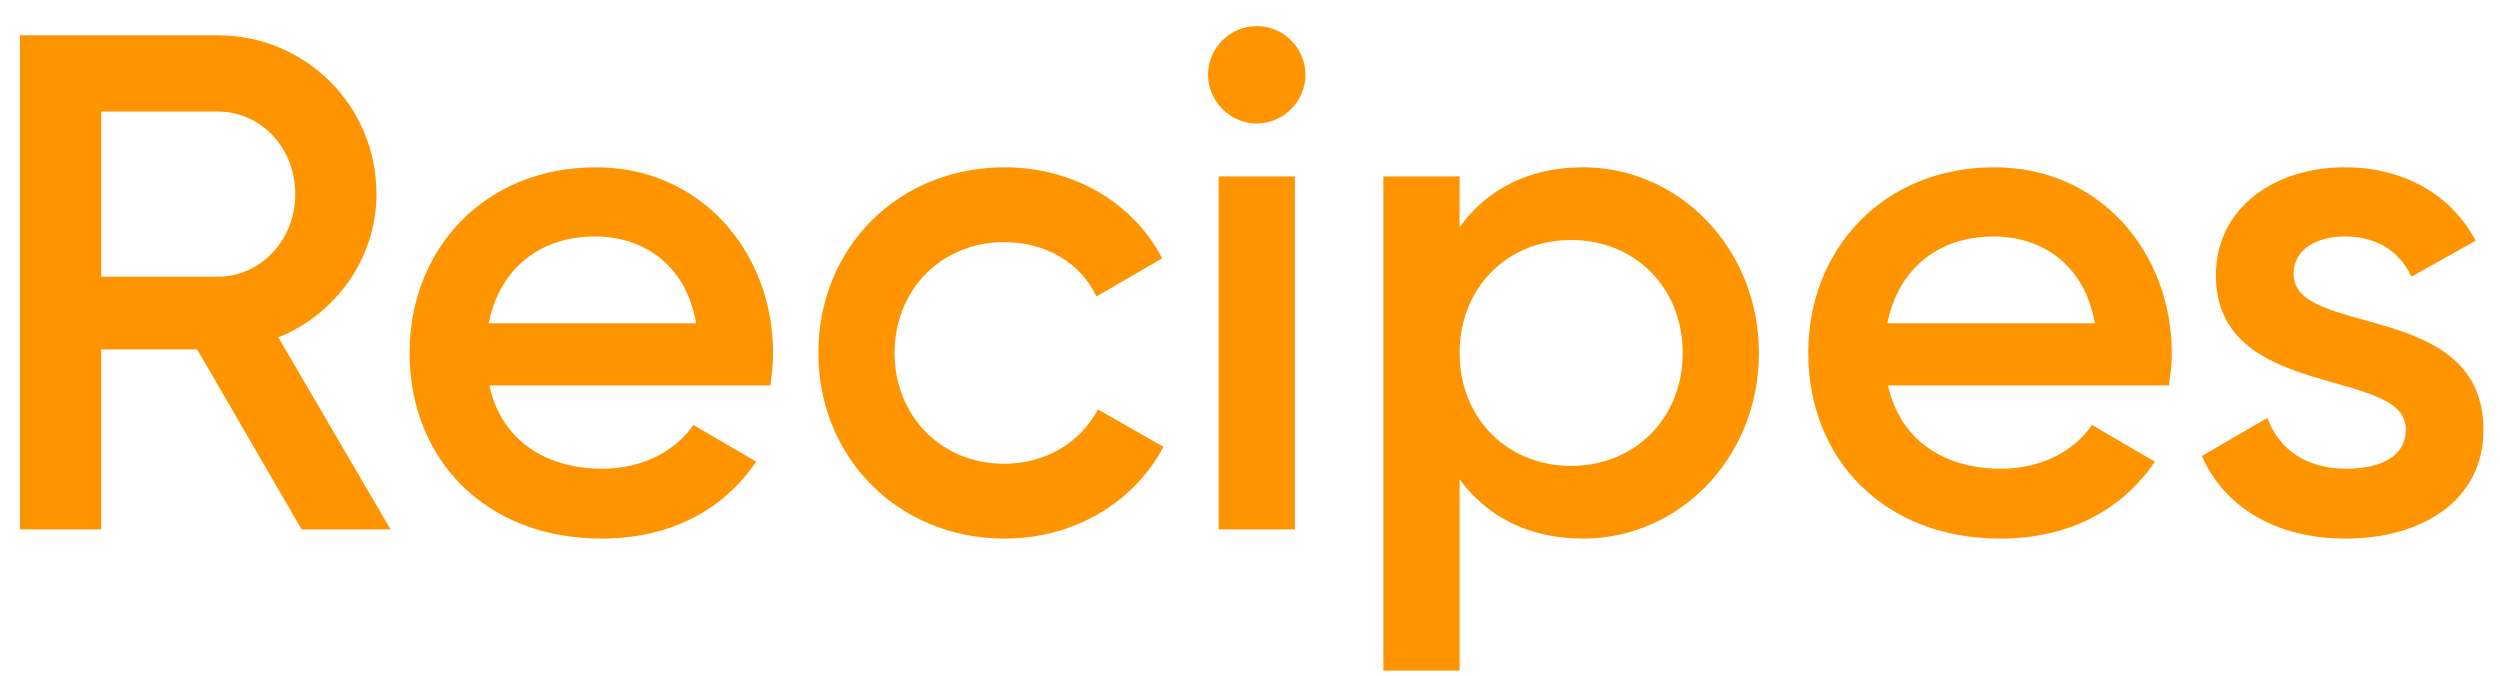<svg width="85" height="23" viewBox="0 0 85 23" fill="none" xmlns="http://www.w3.org/2000/svg">
<path d="M10.256 18H13.28L9.464 11.472C11.432 10.68 12.8 8.76 12.8 6.6C12.8 3.6 10.4 1.2 7.4 1.2H0.68V18H3.44V11.88H6.704L10.256 18ZM3.44 3.792H7.4C8.864 3.792 10.04 5.016 10.04 6.6C10.04 8.16 8.864 9.408 7.4 9.408H3.44V3.792ZM16.638 13.104H26.19C26.238 12.768 26.286 12.384 26.286 12.024C26.286 8.568 23.838 5.688 20.262 5.688C16.494 5.688 13.926 8.448 13.926 12C13.926 15.6 16.494 18.312 20.454 18.312C22.806 18.312 24.606 17.328 25.71 15.696L23.574 14.448C22.998 15.288 21.918 15.936 20.478 15.936C18.558 15.936 17.046 14.976 16.638 13.104ZM16.614 10.992C16.974 9.192 18.294 8.04 20.238 8.04C21.798 8.04 23.31 8.928 23.67 10.992H16.614ZM34.16 18.312C36.512 18.312 38.552 17.088 39.56 15.192L37.328 13.92C36.752 15.024 35.576 15.768 34.136 15.768C32.024 15.768 30.416 14.16 30.416 12C30.416 9.84 32.024 8.232 34.136 8.232C35.576 8.232 36.752 8.952 37.28 10.08L39.512 8.784C38.552 6.912 36.512 5.688 34.16 5.688C30.536 5.688 27.824 8.424 27.824 12C27.824 15.552 30.536 18.312 34.16 18.312ZM42.73 4.2C43.642 4.2 44.386 3.432 44.386 2.544C44.386 1.632 43.642 0.888 42.73 0.888C41.818 0.888 41.074 1.632 41.074 2.544C41.074 3.432 41.818 4.2 42.73 4.2ZM41.434 18H44.026V6H41.434V18ZM53.827 5.688C51.955 5.688 50.539 6.456 49.627 7.728V6H47.035V22.8H49.627V16.296C50.539 17.544 51.955 18.312 53.827 18.312C57.091 18.312 59.803 15.576 59.803 12C59.803 8.448 57.091 5.688 53.827 5.688ZM53.419 15.84C51.259 15.84 49.627 14.232 49.627 12C49.627 9.768 51.259 8.16 53.419 8.16C55.579 8.16 57.211 9.768 57.211 12C57.211 14.232 55.579 15.84 53.419 15.84ZM64.193 13.104H73.745C73.793 12.768 73.841 12.384 73.841 12.024C73.841 8.568 71.393 5.688 67.817 5.688C64.049 5.688 61.481 8.448 61.481 12C61.481 15.6 64.049 18.312 68.009 18.312C70.361 18.312 72.161 17.328 73.265 15.696L71.129 14.448C70.553 15.288 69.473 15.936 68.033 15.936C66.113 15.936 64.601 14.976 64.193 13.104ZM64.169 10.992C64.529 9.192 65.849 8.04 67.793 8.04C69.353 8.04 70.865 8.928 71.225 10.992H64.169ZM77.981 9.312C77.981 8.448 78.797 8.04 79.733 8.04C80.717 8.04 81.557 8.472 81.989 9.408L84.173 8.184C83.333 6.6 81.701 5.688 79.733 5.688C77.285 5.688 75.341 7.104 75.341 9.36C75.341 13.656 81.797 12.456 81.797 14.592C81.797 15.552 80.909 15.936 79.757 15.936C78.437 15.936 77.477 15.288 77.093 14.208L74.861 15.504C75.629 17.232 77.357 18.312 79.757 18.312C82.349 18.312 84.437 17.016 84.437 14.616C84.437 10.176 77.981 11.496 77.981 9.312Z" fill="#FF9401"/>
</svg>
